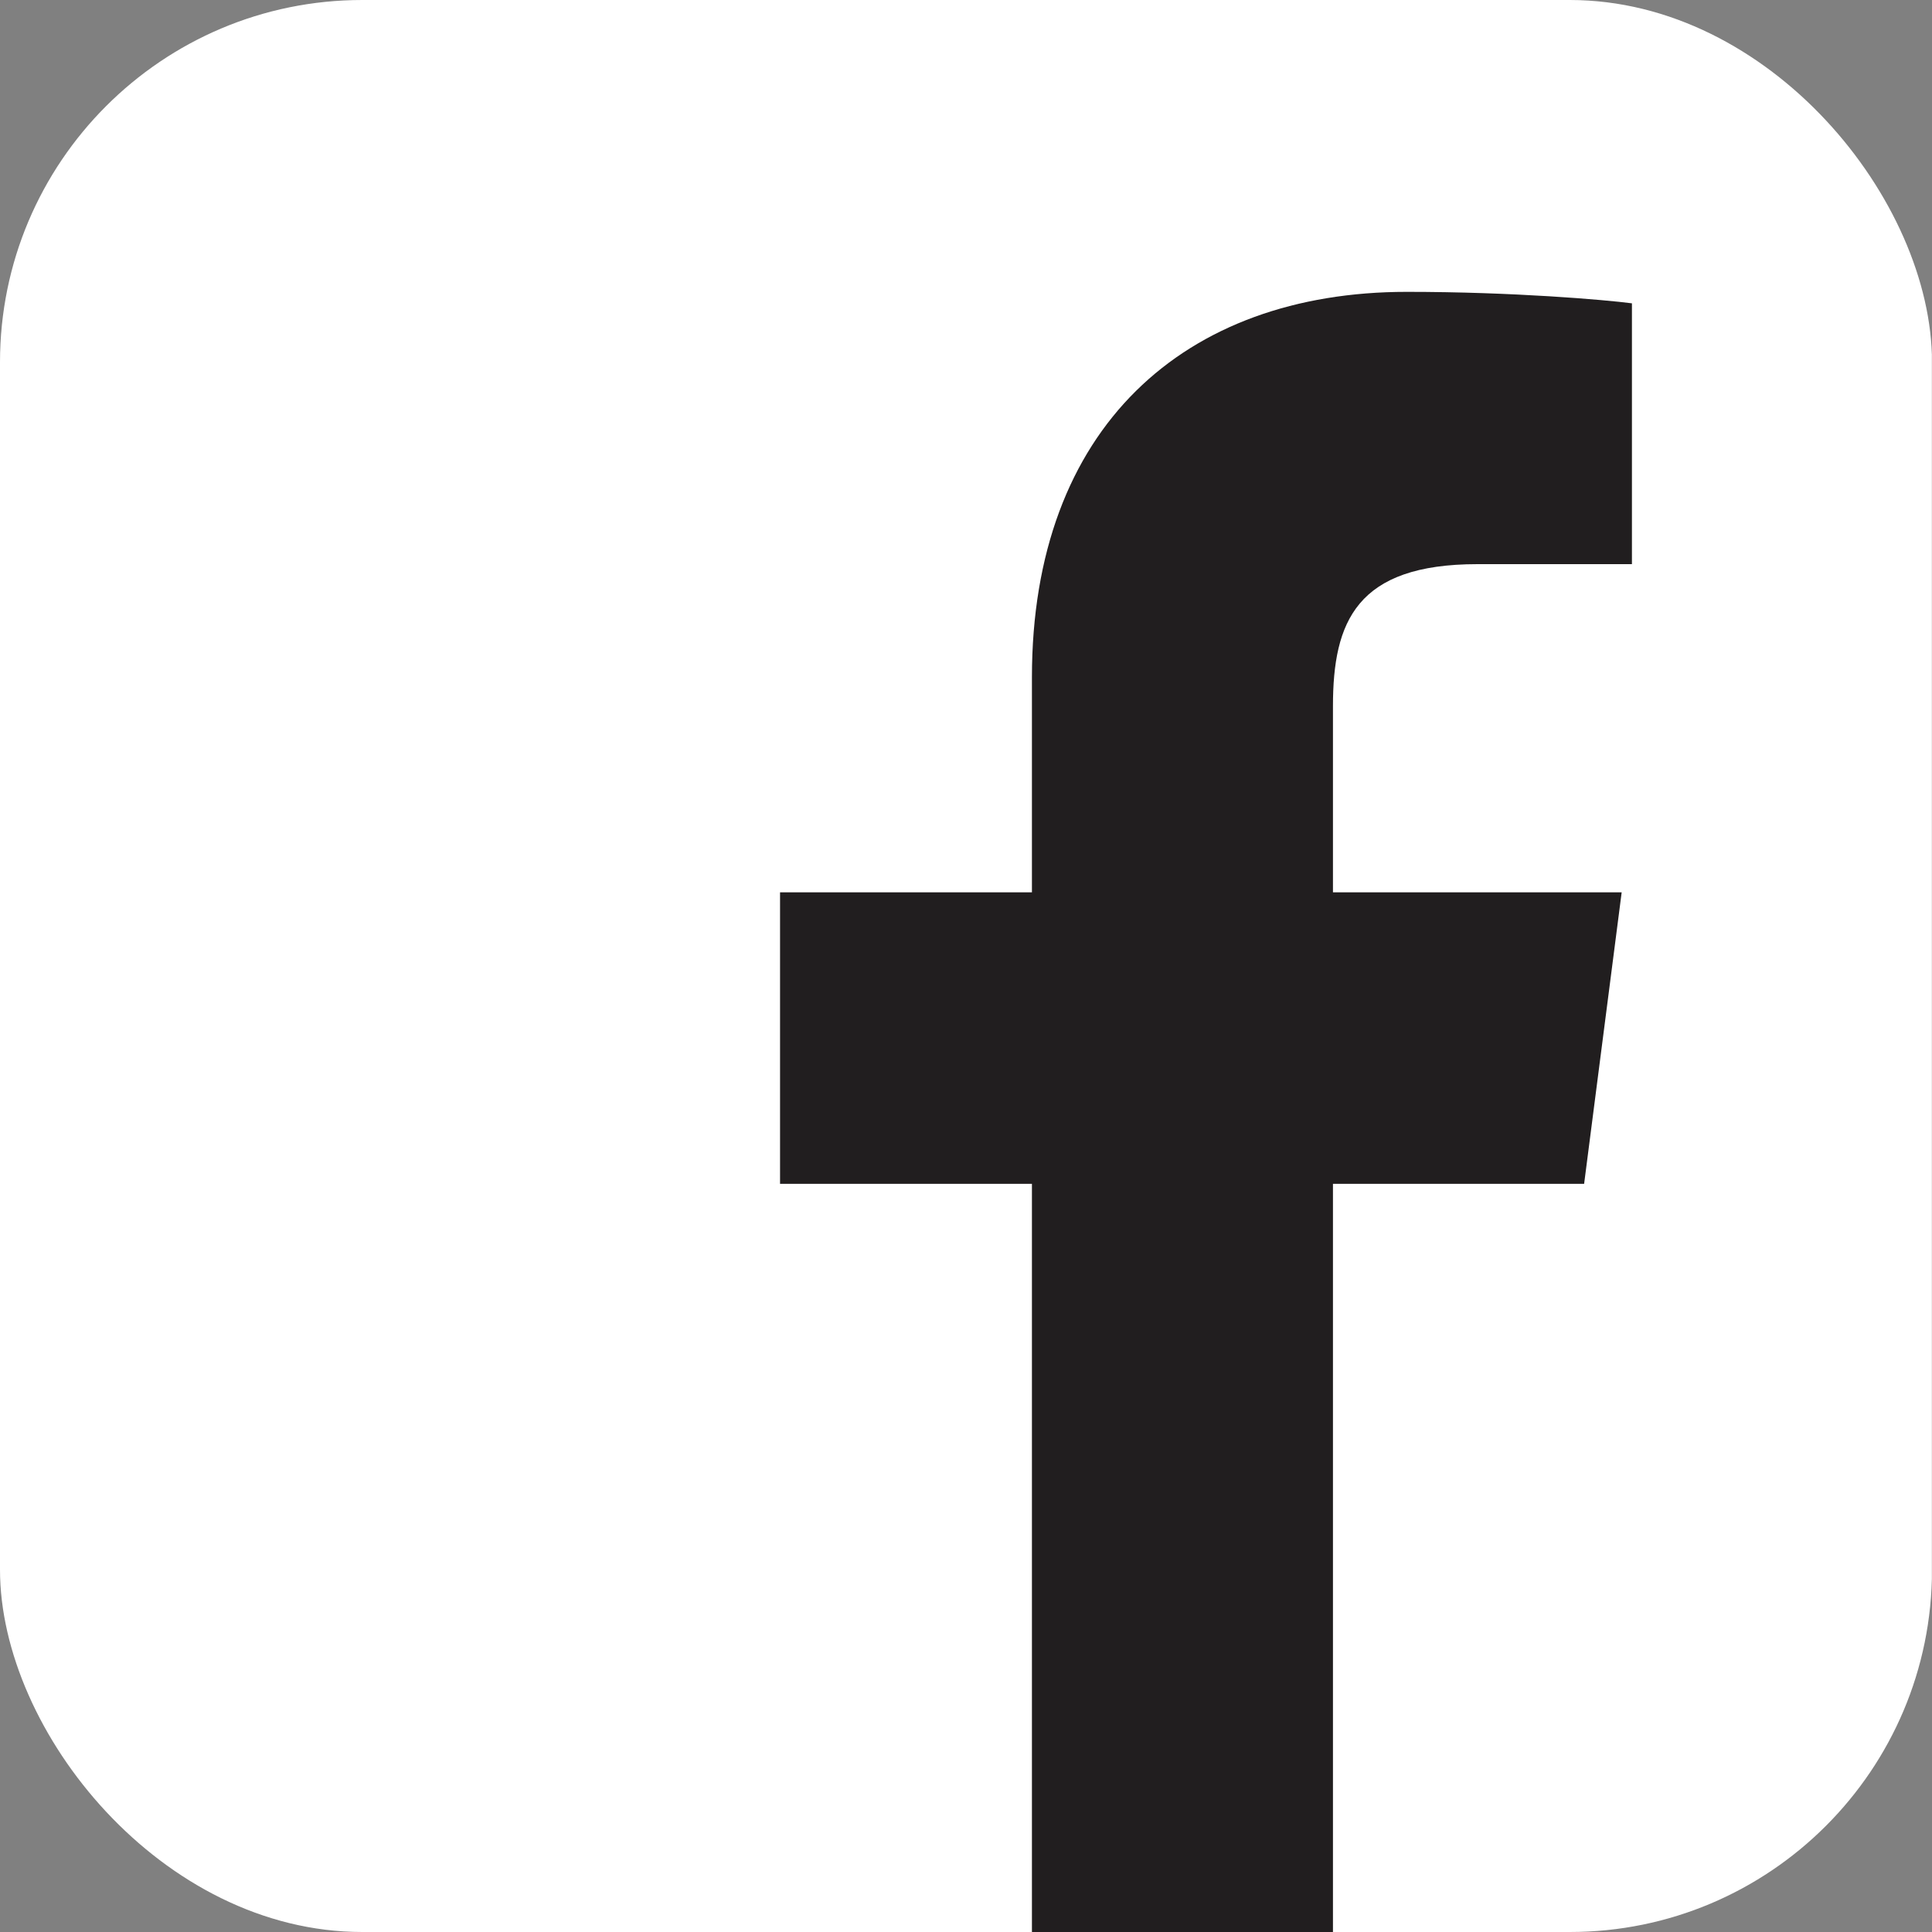 <svg width="16" height="16" viewBox="0 0 16 16" fill="none" xmlns="http://www.w3.org/2000/svg">
<rect x="0" y="0" width="16" height="16" fill="#808080" stroke="none"/>
<g clip-path="url(#clip0_1010_750)">
<path d="M15.116 16C15.604 16 15.999 15.605 15.999 15.117V0.883C15.999 0.395 15.604 0 15.116 0H0.883C0.395 0 -0 0.395 -0 0.883V15.117C-0 15.605 0.395 16 0.883 16H15.116Z" fill="white"/>
<path d="M11.039 16V9.804H13.119L13.43 7.39H11.039V5.848C11.039 5.149 11.233 4.672 12.236 4.672L13.515 4.672V2.512C13.293 2.483 12.534 2.417 11.651 2.417C9.808 2.417 8.546 3.542 8.546 5.609V7.39H6.46V9.804H8.546V16H11.039Z" fill="#211E1F"/>
</g>
<defs>
<clipPath id="clip0_1010_750">
<rect x="-0" width="16" height="16" rx="3" fill="white"/>
</clipPath>
</defs>
</svg>
